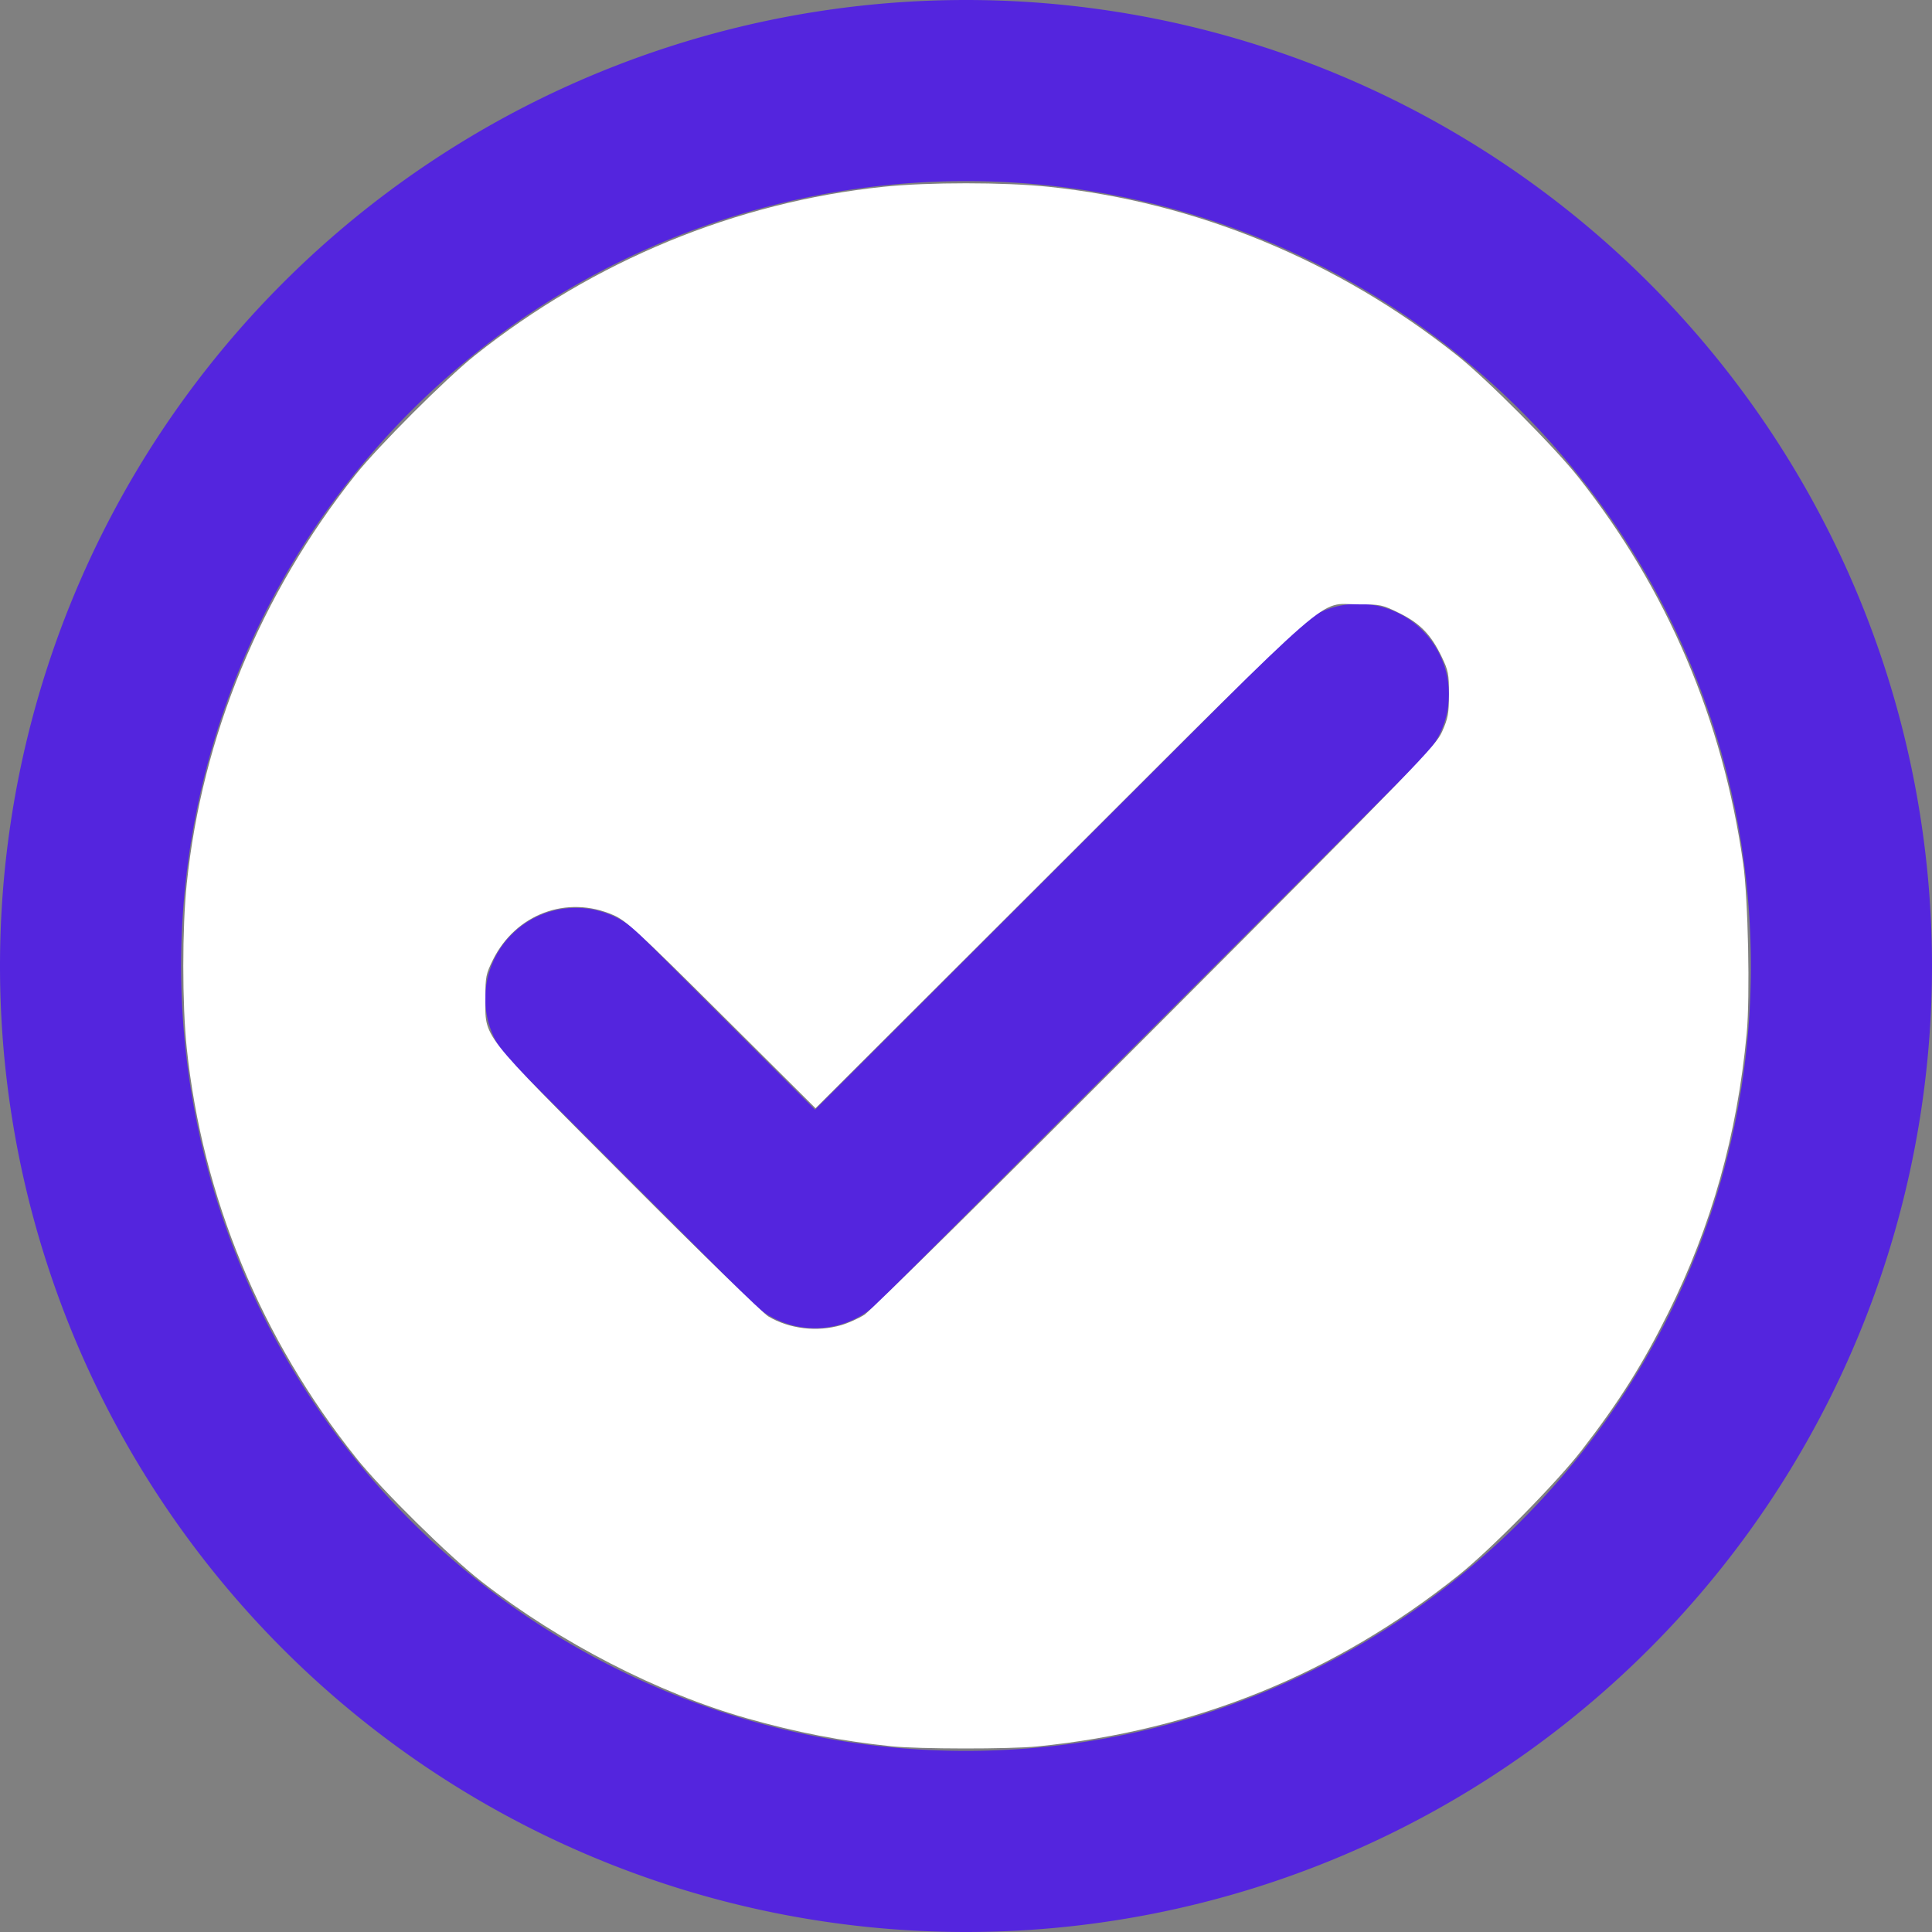 <?xml version="1.0" encoding="UTF-8" standalone="no"?>
<!-- Uploaded to: SVG Repo, www.svgrepo.com, Transformed by: SVG Repo Mixer Tools -->

<svg
   width="800px"
   height="800px"
   viewBox="0 0 16 16"
   fill="none"
   version="1.1"
   id="svg172"
   sodipodi:docname="checkmark-circle-white-background.svg"
   inkscape:version="1.2.2 (b0a8486541, 2022-12-01)"
   xmlns:inkscape="http://www.inkscape.org/namespaces/inkscape"
   xmlns:sodipodi="http://sodipodi.sourceforge.net/DTD/sodipodi-0.dtd"
   xmlns="http://www.w3.org/2000/svg"
   xmlns:svg="http://www.w3.org/2000/svg">
  <rect x="0" y="0" width="16" height="16" fill="#808080" stroke="none"/>
  <defs
     id="defs176" />
  <sodipodi:namedview
     id="namedview174"
     pagecolor="#ffffff"
     bordercolor="#cccccc"
     borderopacity="1"
     inkscape:showpageshadow="0"
     inkscape:pageopacity="1"
     inkscape:pagecheckerboard="0"
     inkscape:deskcolor="#d1d1d1"
     showgrid="false"
     inkscape:zoom="1.035"
     inkscape:cx="379.22705"
     inkscape:cy="400"
     inkscape:window-width="1920"
     inkscape:window-height="1030"
     inkscape:window-x="0"
     inkscape:window-y="0"
     inkscape:window-maximized="1"
     inkscape:current-layer="svg172" />
  <g
     id="SVGRepo_bgCarrier"
     stroke-width="0" />
  <g
     id="SVGRepo_iconCarrier">
    <g
       fill="#5425de"
       id="g169">
      <path
         d="m 11.78,5.22 a 0.75,0.75 0 0 1 0,1.06 l -4.5,4.5 a 0.75,0.75 0 0 1 -1.06,0 l -2,-2 A 0.75,0.75 0 0 1 5.28,7.72 l 1.47,1.47 3.97,-3.97 a 0.75,0.75 0 0 1 1.06,0 z"
         id="path165" />
      <path
         fill-rule="evenodd"
         d="M 0,8 A 8,8 0 1 1 16,8 8,8 0 0 1 0,8 Z M 8,1.5 a 6.5,6.5 0 1 0 0,13 6.5,6.5 0 0 0 0,-13 z"
         clip-rule="evenodd"
         id="path167"
         style="display:inline" />
    </g>
  </g>
  <path
     style="fill:#ffffff;stroke:none;stroke-width:0.968"
     d="M 369.082,723.092 C 348.428,720.94 329.736,717.324 309.309,711.526 272.508,701.081 232.155,680.302 199.52,654.992 186.016,644.519 158.199,617.101 147.538,603.755 108.083,554.365 83.804,495.649 77.325,433.953 c -1.901,-18.106 -1.9,-49.777 0.002,-68.038 6.374,-61.178 30.612,-119.928 69.83,-169.259 9.435,-11.868 37.63,-40.063 49.498,-49.498 49.319,-39.209 108.097,-63.459 169.259,-69.83 18.26,-1.902 49.911,-1.902 68.171,0 61.263,6.382 119.859,30.557 169.259,69.83 12.348,9.817 40.278,37.861 50.22,50.427 36.806,46.516 59.803,100.403 68.241,159.903 2.063,14.549 2.906,55.142 1.463,70.487 -3.942,41.931 -14.544,79.67 -32.521,115.766 -10.665,21.415 -20.311,36.715 -35.773,56.742 -10.321,13.369 -37.749,41.206 -51.11,51.873 -51.016,40.73 -108.864,64.231 -174.257,70.794 -11.561,1.16 -49.177,1.124 -60.526,-0.058 z M 348.375,548.707 c 2.886,-0.844 7.204,-2.784 9.596,-4.312 2.391,-1.528 56.56,-55.076 120.375,-118.997 110.043,-110.226 116.171,-116.543 118.822,-122.499 2.438,-5.479 2.797,-7.451 2.814,-15.459 0.017,-8.318 -0.265,-9.768 -3.001,-15.459 -4.42,-9.191 -8.925,-13.844 -17.513,-18.089 -7.068,-3.493 -7.803,-3.65 -17.098,-3.643 -17.058,0.012 -6.534,-9.149 -122.506,106.643 l -102.166,102.008 -38.897,-38.701 c -35.249,-35.071 -39.459,-38.946 -44.886,-41.317 -19.161,-8.371 -40.465,-0.389 -49.864,18.682 -2.826,5.733 -3.082,7.032 -3.054,15.459 0.058,17.241 -3.389,12.831 58.78,75.21 29.828,29.929 56.096,55.523 58.374,56.876 8.728,5.183 20.153,6.544 30.225,3.599 z"
     id="path575"
     transform="scale(0.02)" />
</svg>
